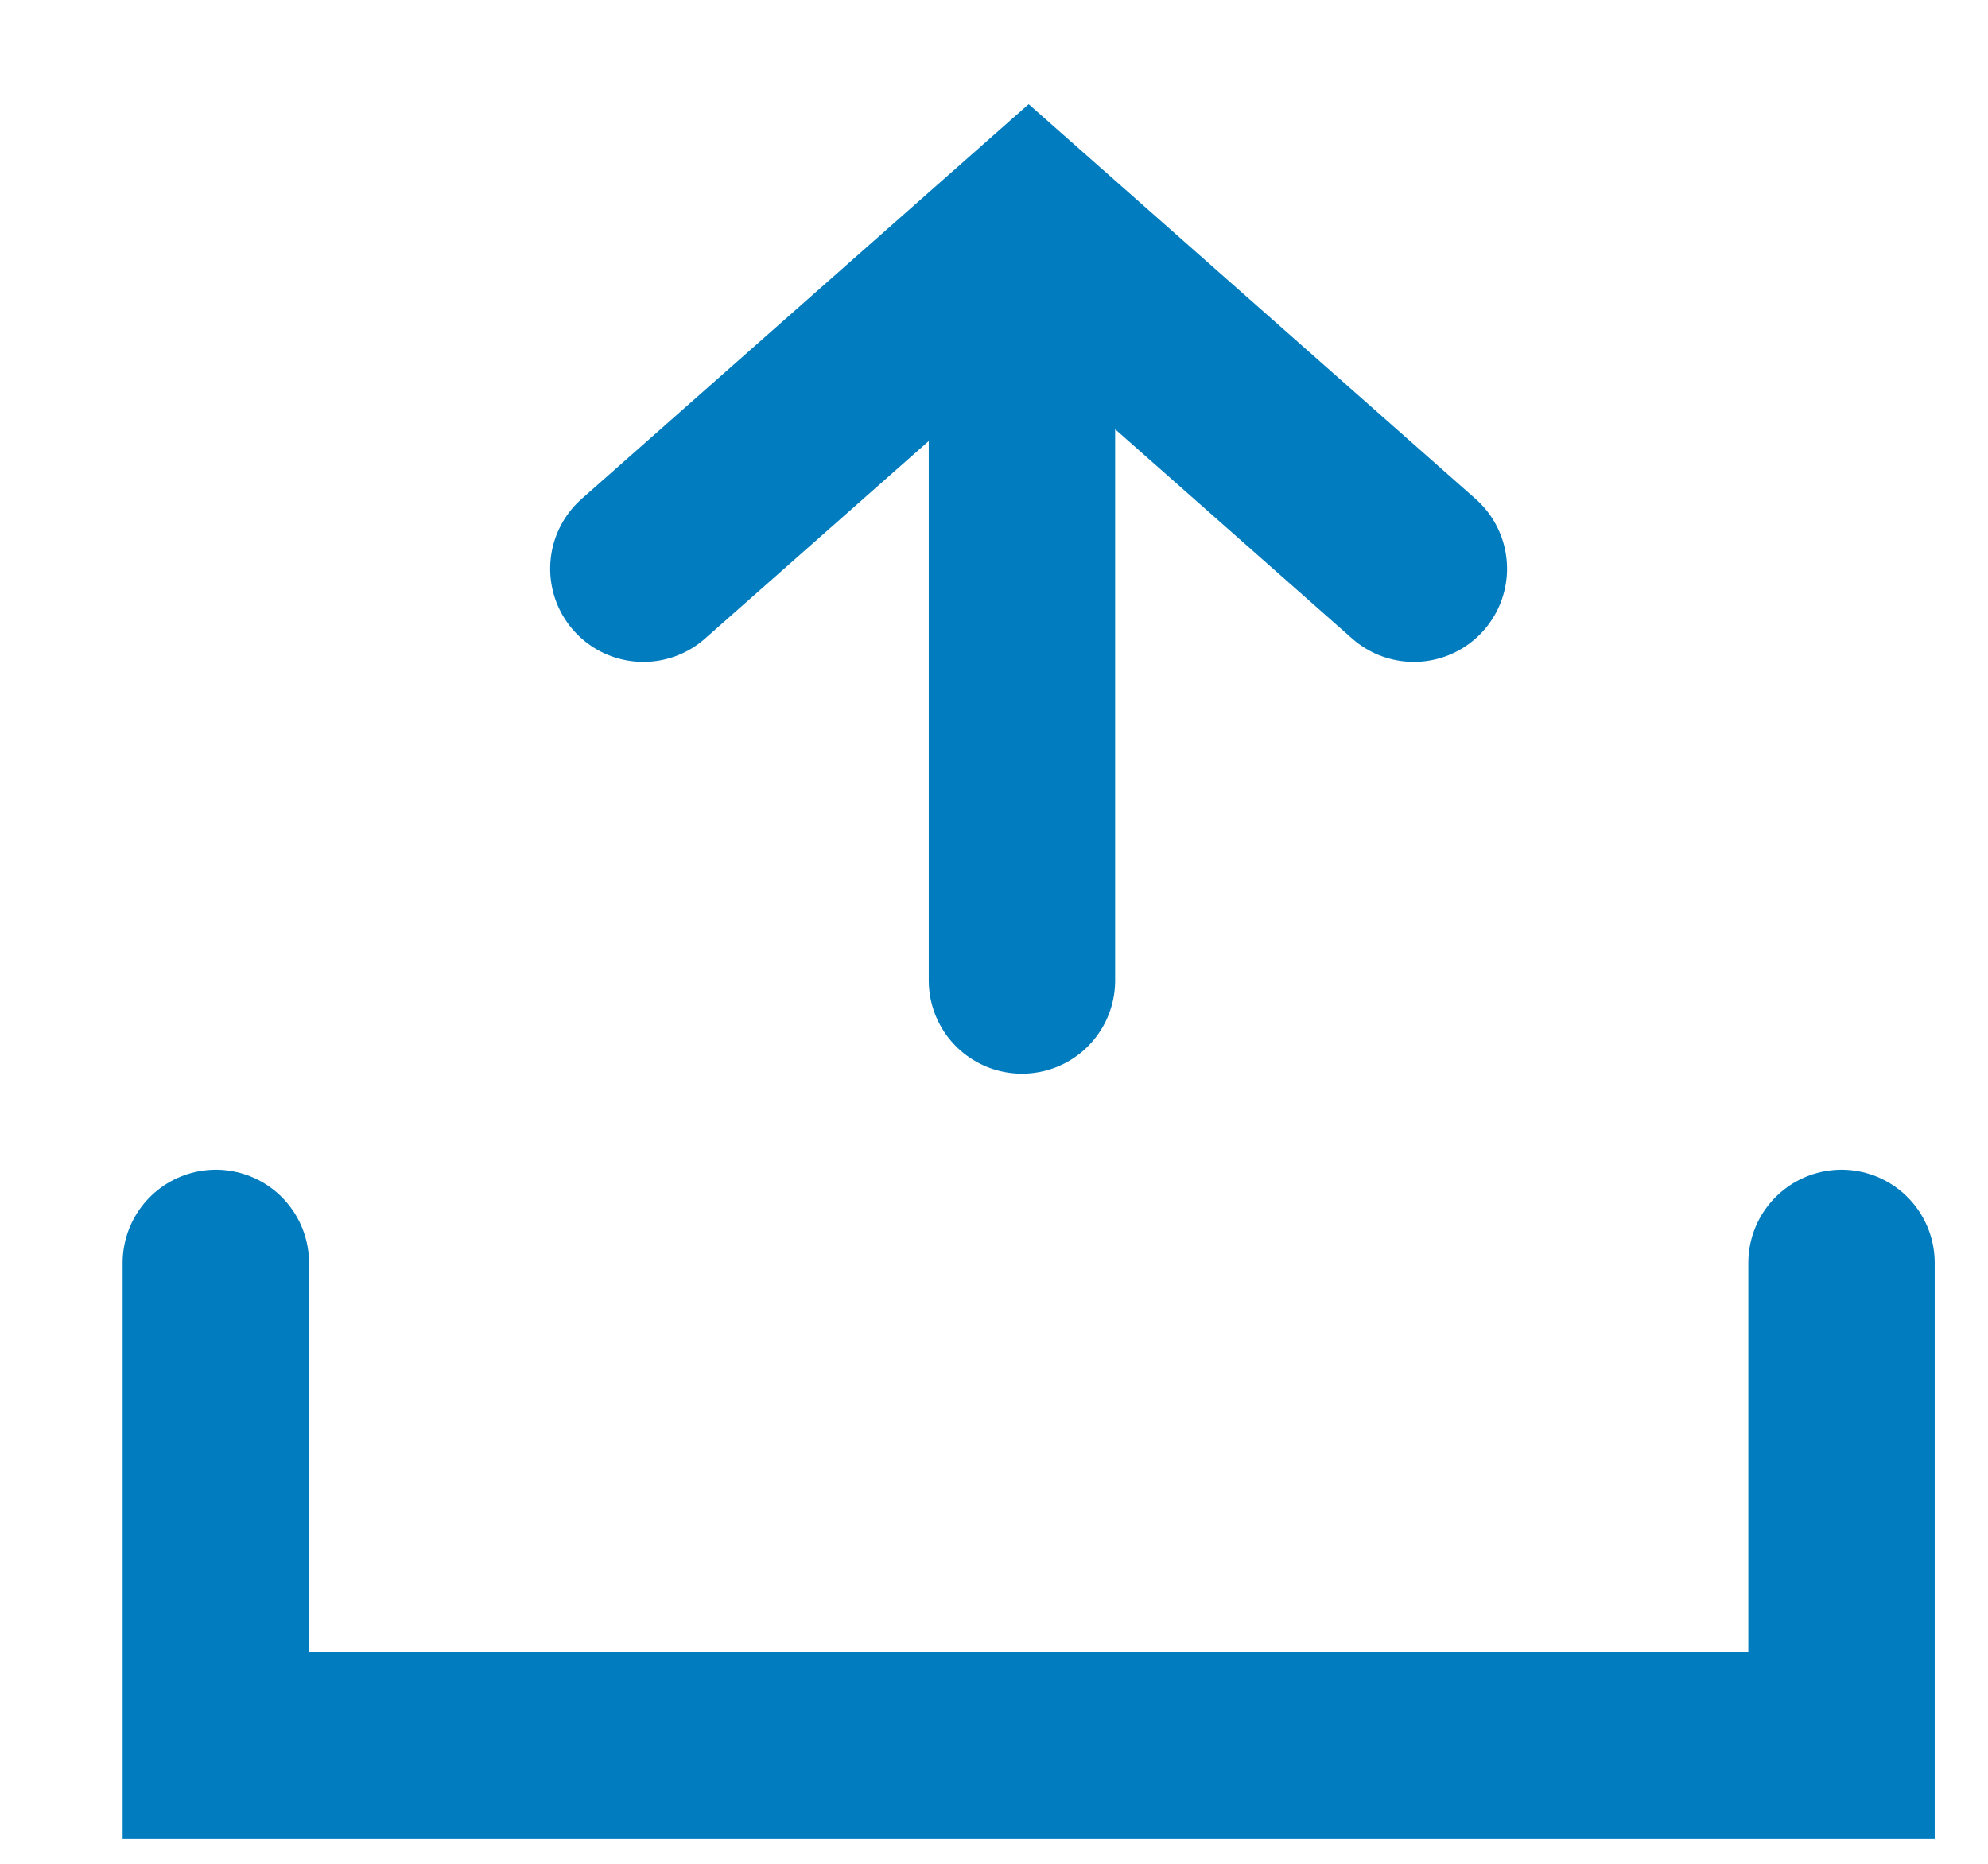 <svg width="16" height="15" viewBox="0 0 16 15" fill="none" xmlns="http://www.w3.org/2000/svg">
<g id="Group 810">
<g id="arrow">
<path id="Vector 10" d="M5.178 4.577L8.279 1.839L11.379 4.577" stroke="#007CBF" stroke-width="1.5" stroke-linecap="round"/>
<line id="Line 213" x1="8.225" y1="2.588" x2="8.225" y2="7.891" stroke="#007CBF" stroke-width="1.5" stroke-linecap="round"/>
</g>
<path id="Vector 14" d="M1.737 10.164V14.046H14.821V10.164" stroke="#007CBF" stroke-width="1.5" stroke-linecap="round"/>
</g>
</svg>
